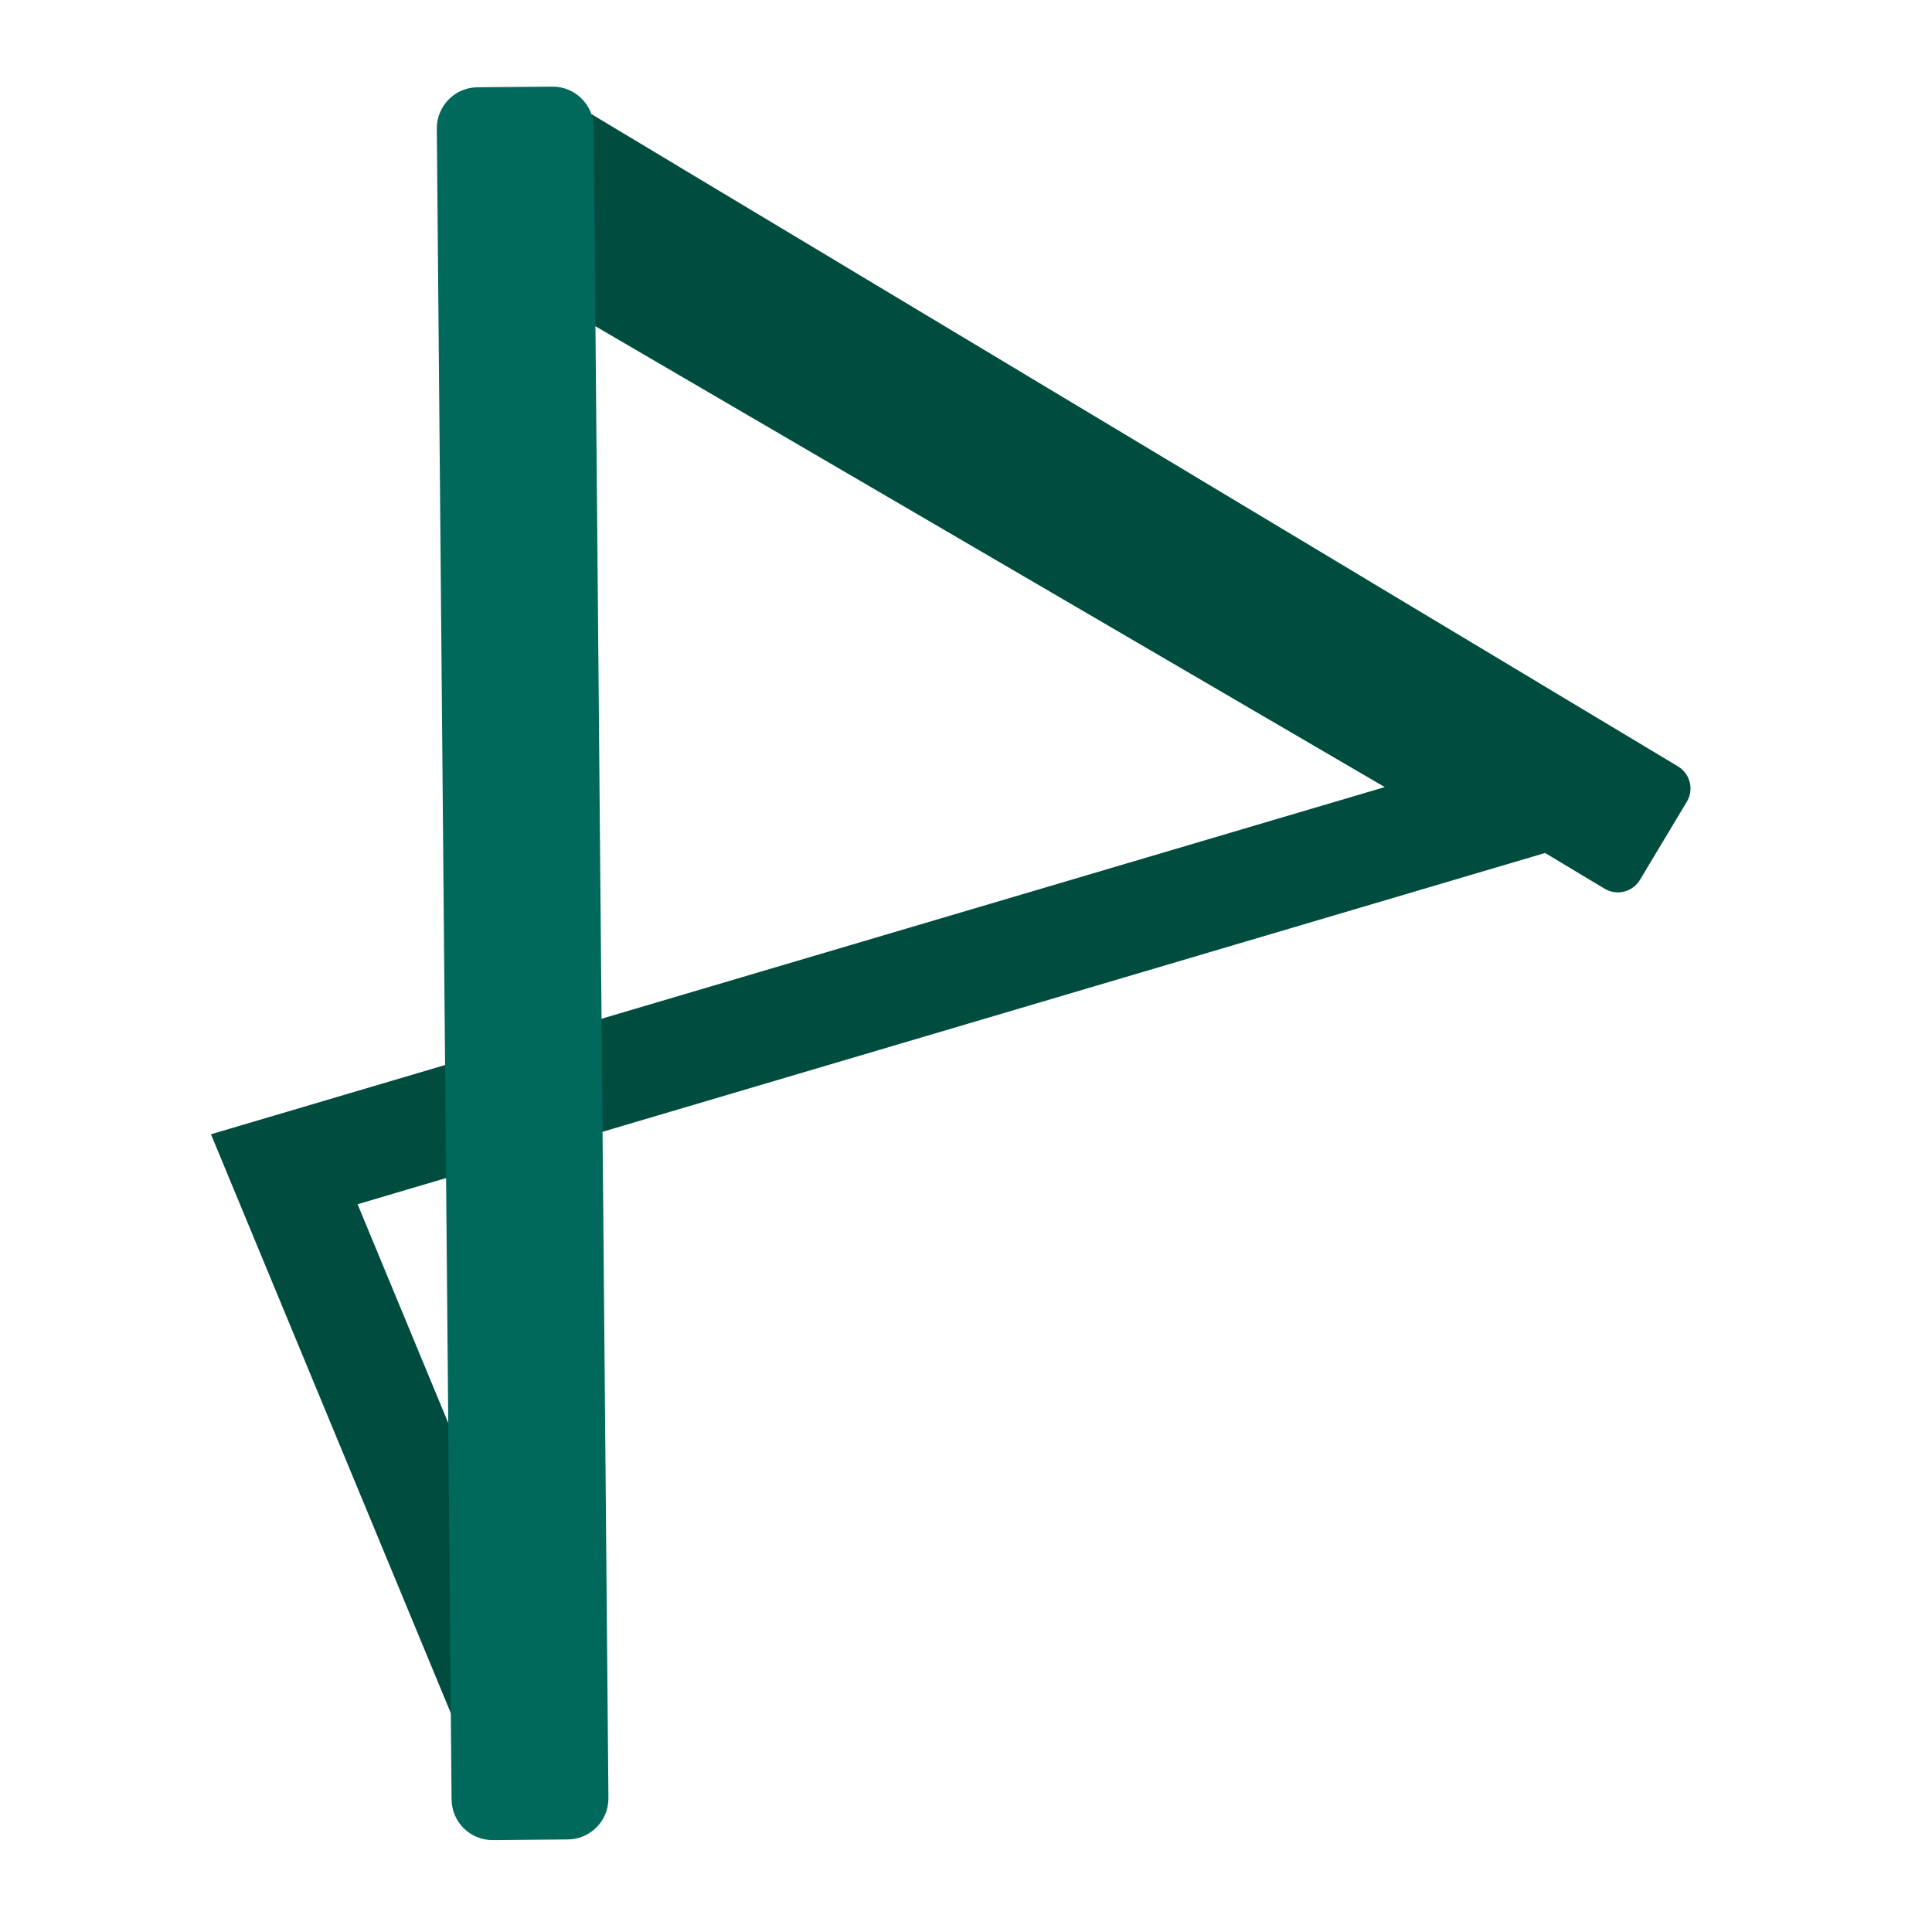 <?xml version="1.0" encoding="UTF-8" standalone="no"?>
<!DOCTYPE svg PUBLIC "-//W3C//DTD SVG 1.1//EN" "http://www.w3.org/Graphics/SVG/1.1/DTD/svg11.dtd">
<svg version="1.1" xmlns="http://www.w3.org/2000/svg" xmlns:xlink="http://www.w3.org/1999/xlink" preserveAspectRatio="xMidYMid meet" viewBox="0 0 640 640" width="640" height="640"><defs><path d="M94.17 387.33L503.75 266.18L176.08 74.88L176.08 585L94.17 387.33Z" id="c8PmJHL69"></path><mask id="maska5CfJorye" x="58.17" y="38.88" width="481.58" height="582.12" maskUnits="userSpaceOnUse"><rect x="58.17" y="38.88" width="481.58" height="582.12" fill="white"></rect><use xlink:href="#c8PmJHL69" opacity="1" fill="black"></use></mask><path d="" id="ehnWmgs4C"></path><path d="" id="d2QUUKmdD"></path><path d="" id="bamKC2wsj"></path><path d="M179.2 37.72C181.63 33.68 186.87 32.37 190.91 34.8C265.36 79.49 481.41 209.19 555.86 253.88C559.9 256.31 561.21 261.55 558.78 265.59C554.8 272.23 547.23 284.83 543.25 291.47C540.82 295.51 535.58 296.82 531.54 294.39C457.09 249.7 241.04 120 166.59 75.3C162.55 72.88 161.24 67.64 163.67 63.6C167.65 56.96 175.22 44.36 179.2 37.72Z" id="bLBggYU2"></path><path d="M182.98 31.2C189.1 31.14 194.11 36.06 194.17 42.19C195.16 155.1 198.06 482.74 199.05 595.65C199.11 601.78 194.19 606.79 188.06 606.84C180.88 606.91 170.45 607 163.28 607.06C157.15 607.11 152.14 602.19 152.09 596.07C151.09 483.16 148.2 155.52 147.2 42.61C147.15 36.48 152.07 31.47 158.19 31.41C165.37 31.35 175.8 31.26 182.98 31.2Z" id="cqg7HYnST"></path></defs><g><g><g><use xlink:href="#c8PmJHL69" opacity="1" fill="#26a69a" fill-opacity="0"></use><g mask="url(#maska5CfJorye)"><use xlink:href="#c8PmJHL69" opacity="1" fill-opacity="0" stroke="#004d40" stroke-width="36" stroke-opacity="1"></use></g></g><g><g><use xlink:href="#ehnWmgs4C" opacity="1" fill-opacity="0" stroke="#004d40" stroke-width="3" stroke-opacity="1"></use></g></g><g><g><use xlink:href="#d2QUUKmdD" opacity="1" fill-opacity="0" stroke="#004d40" stroke-width="3" stroke-opacity="1"></use></g></g><g><g><use xlink:href="#bamKC2wsj" opacity="1" fill-opacity="0" stroke="#004d40" stroke-width="4" stroke-opacity="1"></use></g></g><g><use xlink:href="#bLBggYU2" opacity="1" fill="#004d40" fill-opacity="1"></use></g><g><use xlink:href="#cqg7HYnST" opacity="1" fill="#00695c" fill-opacity="1"></use><g><use xlink:href="#cqg7HYnST" opacity="1" fill-opacity="0" stroke="#00695c" stroke-width="5" stroke-opacity="1"></use></g></g></g></g></svg>